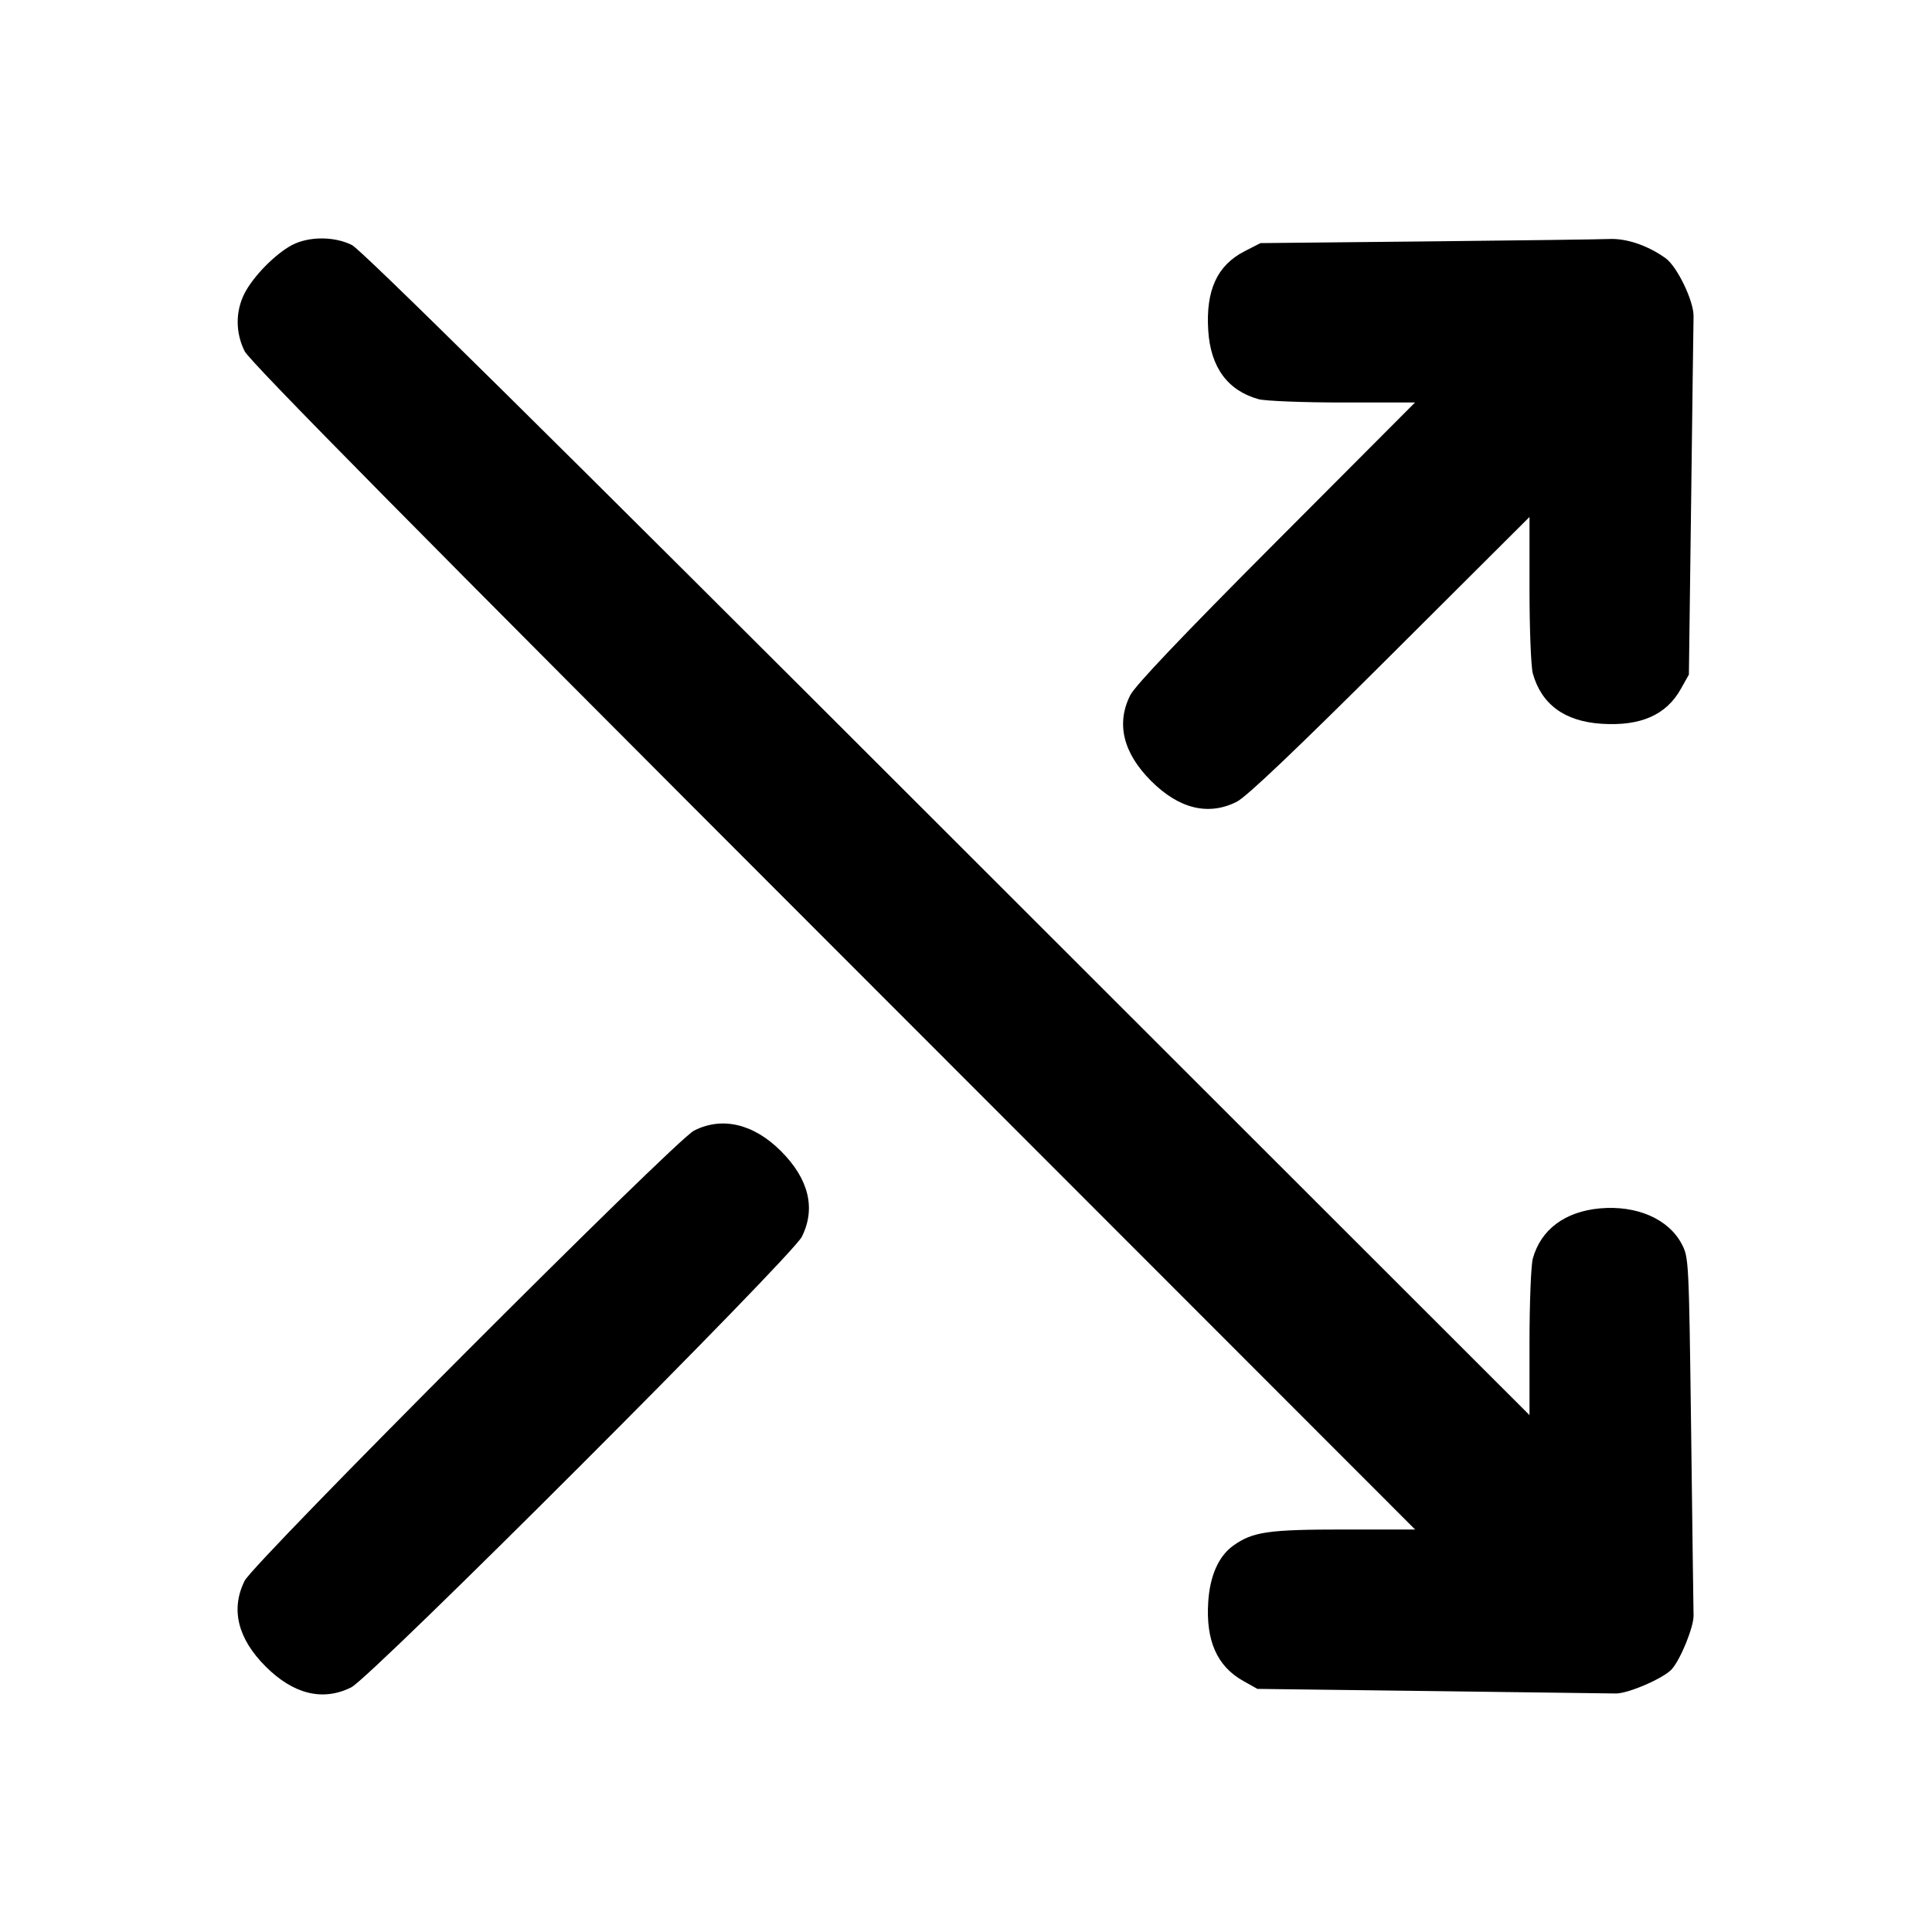 <svg xmlns="http://www.w3.org/2000/svg" width="24" height="24" viewBox="0 0 24 24" fill="none" stroke="currentColor" stroke-width="2" stroke-linecap="round" stroke-linejoin="round" class="icon icon-tabler icons-tabler-outline icon-tabler-arrows-cross"><path d="M3.626 3.045 C 3.420 3.154,3.146 3.433,3.038 3.644 C 2.924 3.867,2.924 4.132,3.039 4.363 C 3.103 4.491,5.131 6.545,10.354 11.770 L 17.579 19.000 16.696 19.000 C 15.757 19.000,15.561 19.028,15.322 19.199 C 15.139 19.329,15.030 19.573,15.009 19.900 C 14.978 20.381,15.119 20.699,15.442 20.880 L 15.620 20.980 17.780 21.007 C 18.968 21.023,19.999 21.036,20.071 21.037 C 20.224 21.040,20.669 20.847,20.768 20.735 C 20.878 20.611,21.041 20.209,21.038 20.069 C 21.036 19.998,21.023 18.968,21.008 17.780 C 20.980 15.637,20.979 15.619,20.889 15.450 C 20.724 15.140,20.329 14.970,19.874 15.011 C 19.439 15.051,19.141 15.274,19.041 15.635 C 19.019 15.715,19.000 16.185,19.000 16.680 L 19.000 17.579 11.770 10.354 C 6.772 5.358,4.488 3.102,4.372 3.044 C 4.152 2.934,3.834 2.935,3.626 3.045 M17.719 2.999 L 15.658 3.020 15.459 3.122 C 15.119 3.297,14.978 3.606,15.009 4.104 C 15.038 4.563,15.250 4.852,15.635 4.959 C 15.715 4.981,16.185 5.000,16.679 5.000 L 17.578 5.000 15.853 6.730 C 14.679 7.908,14.100 8.517,14.040 8.637 C 13.863 8.989,13.952 9.354,14.299 9.701 C 14.646 10.048,15.011 10.137,15.363 9.960 C 15.483 9.900,16.092 9.321,17.270 8.147 L 19.000 6.422 19.000 7.321 C 19.000 7.815,19.019 8.285,19.041 8.365 C 19.148 8.750,19.437 8.962,19.896 8.991 C 20.381 9.022,20.699 8.882,20.880 8.558 L 20.980 8.380 21.008 6.220 C 21.023 5.032,21.036 4.001,21.038 3.929 C 21.041 3.739,20.834 3.310,20.690 3.207 C 20.467 3.048,20.205 2.959,19.987 2.969 C 19.873 2.974,18.852 2.987,17.719 2.999 M8.620 14.046 C 8.384 14.167,3.154 19.407,3.039 19.637 C 2.863 19.990,2.953 20.355,3.299 20.701 C 3.645 21.047,4.010 21.137,4.363 20.961 C 4.613 20.836,9.836 15.613,9.961 15.363 C 10.137 15.010,10.047 14.645,9.701 14.299 C 9.361 13.959,8.968 13.867,8.620 14.046 " stroke="none" fill="black" fill-rule="evenodd"></path></svg>